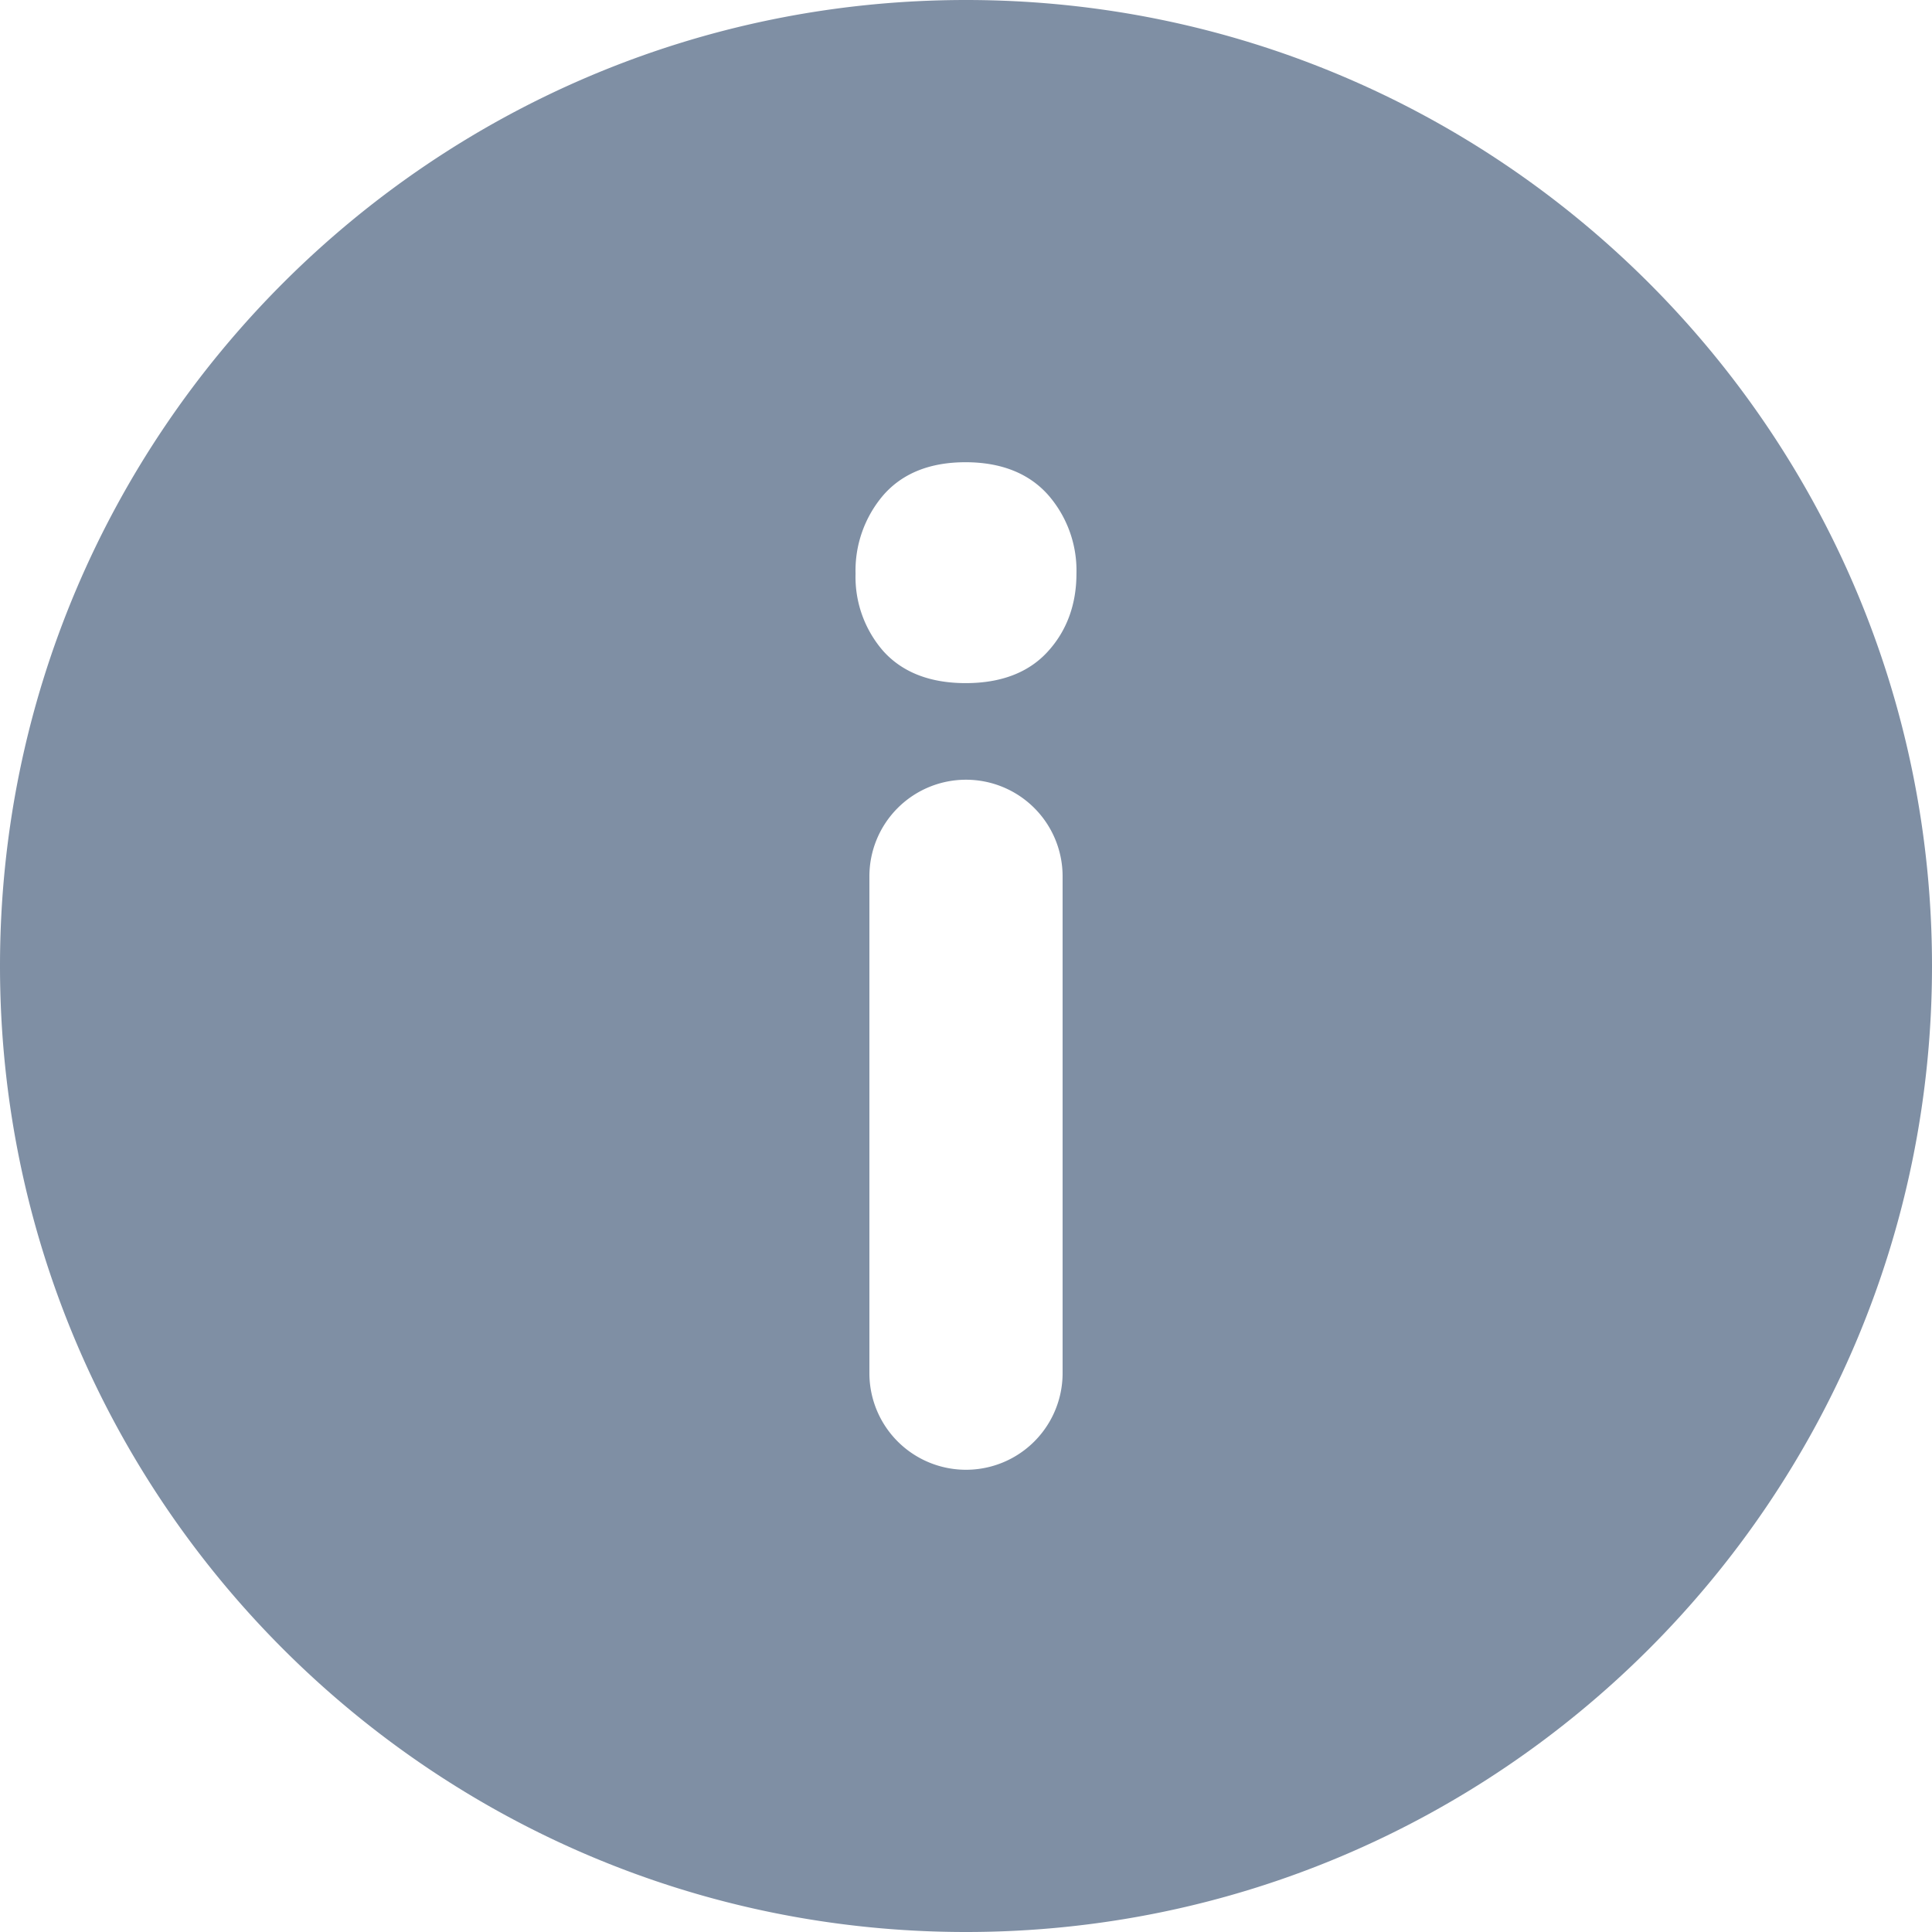 <svg xmlns="http://www.w3.org/2000/svg" width="12" height="12" viewBox="0 0 12 12">
    <path fill="#7F8FA4" fill-rule="evenodd" d="M0 6c0 3.312 2.688 6 6 6s6-2.688 6-6-2.688-6-6-6-6 2.688-6 6zm5.314-2.437a.72.72 0 0 1 .173-.488c.12-.137.292-.204.51-.204.218 0 .392.067.513.203a.713.713 0 0 1 .176.489c0 .191-.06.355-.178.484-.12.132-.293.196-.51.196-.218 0-.39-.065-.51-.197a.7.7 0 0 1-.174-.483zM6 4.843a.6.6 0 0 1 .6.6v3.086a.6.6 0 1 1-1.2 0V5.443a.6.6 0 0 1 .6-.6z"/>
</svg>
